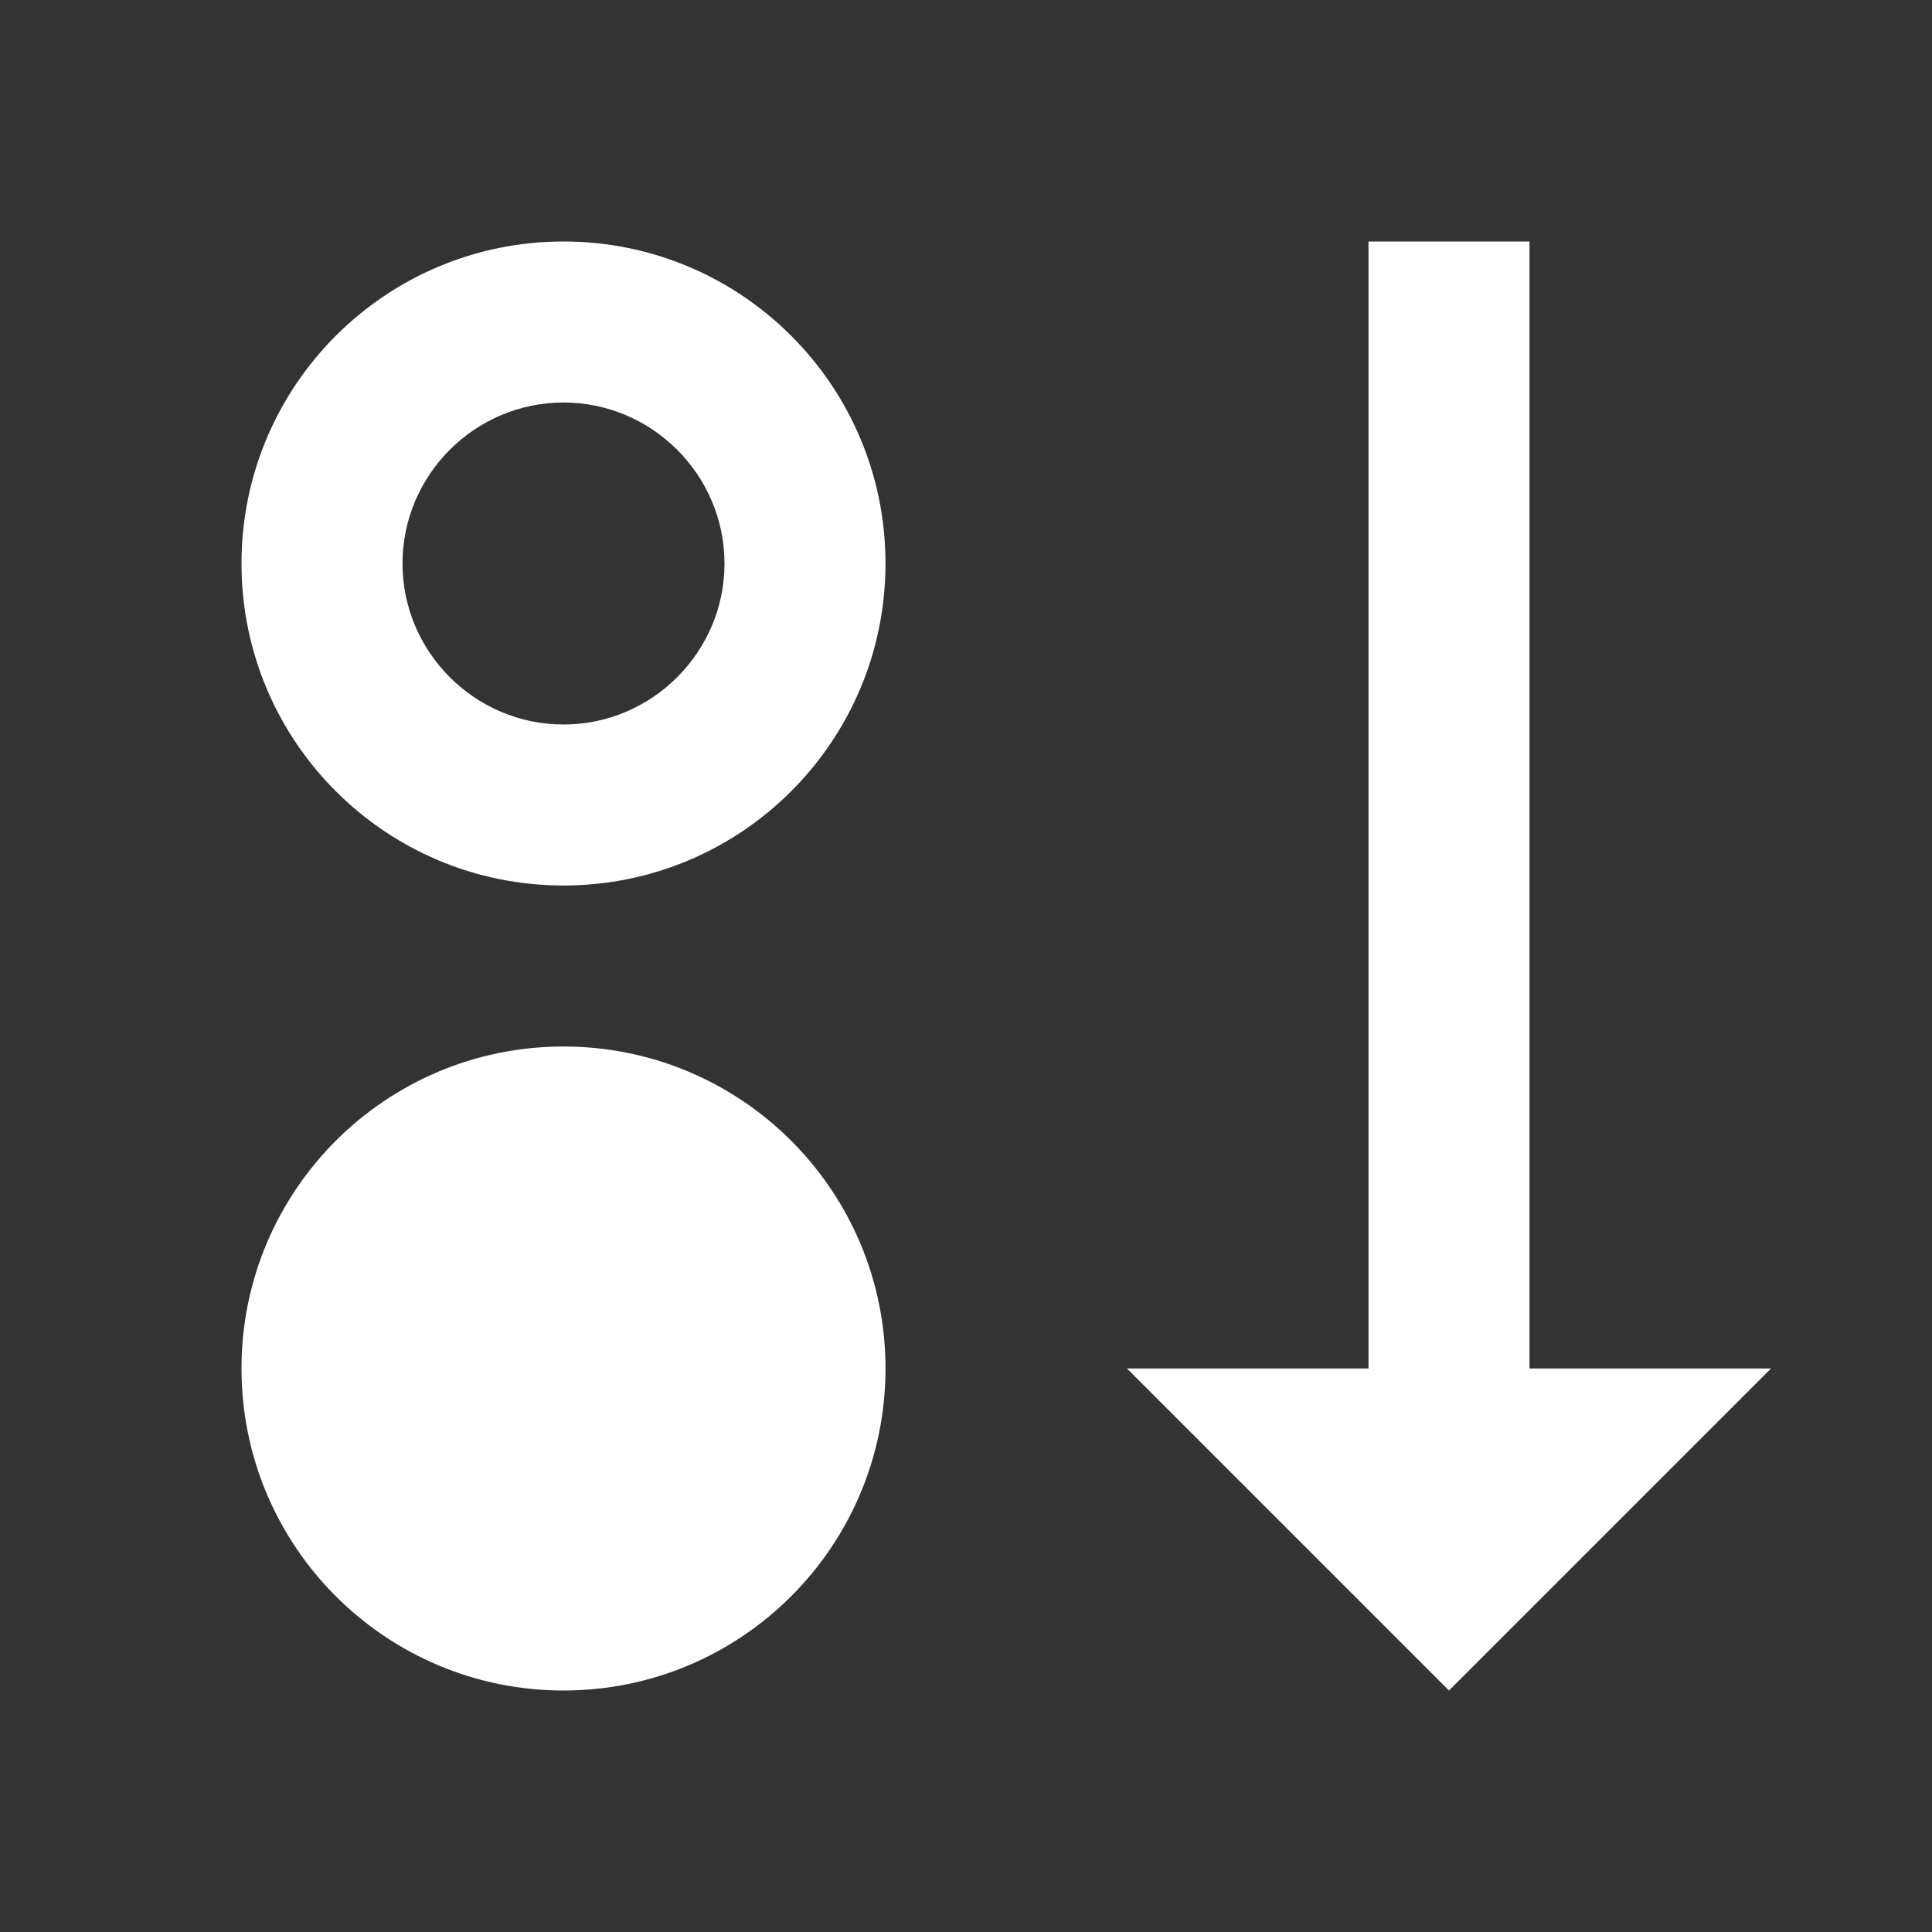 <svg xmlns="http://www.w3.org/2000/svg" fill="white" id="mdi-sort-bool-ascending" viewBox="0 0 24 24"><rect x="0" y="0" width="24" height="24" fill="#333333" stroke="none"/><path d="M19 17H22L18 21L14 17H17V3H19V17M7 3C4.79 3 3 4.79 3 7S4.79 11 7 11 11 9.21 11 7 9.21 3 7 3M7 9C5.9 9 5 8.1 5 7S5.9 5 7 5 9 5.9 9 7 8.1 9 7 9M7 13C4.79 13 3 14.79 3 17S4.79 21 7 21 11 19.21 11 17 9.21 13 7 13Z" /></svg>
